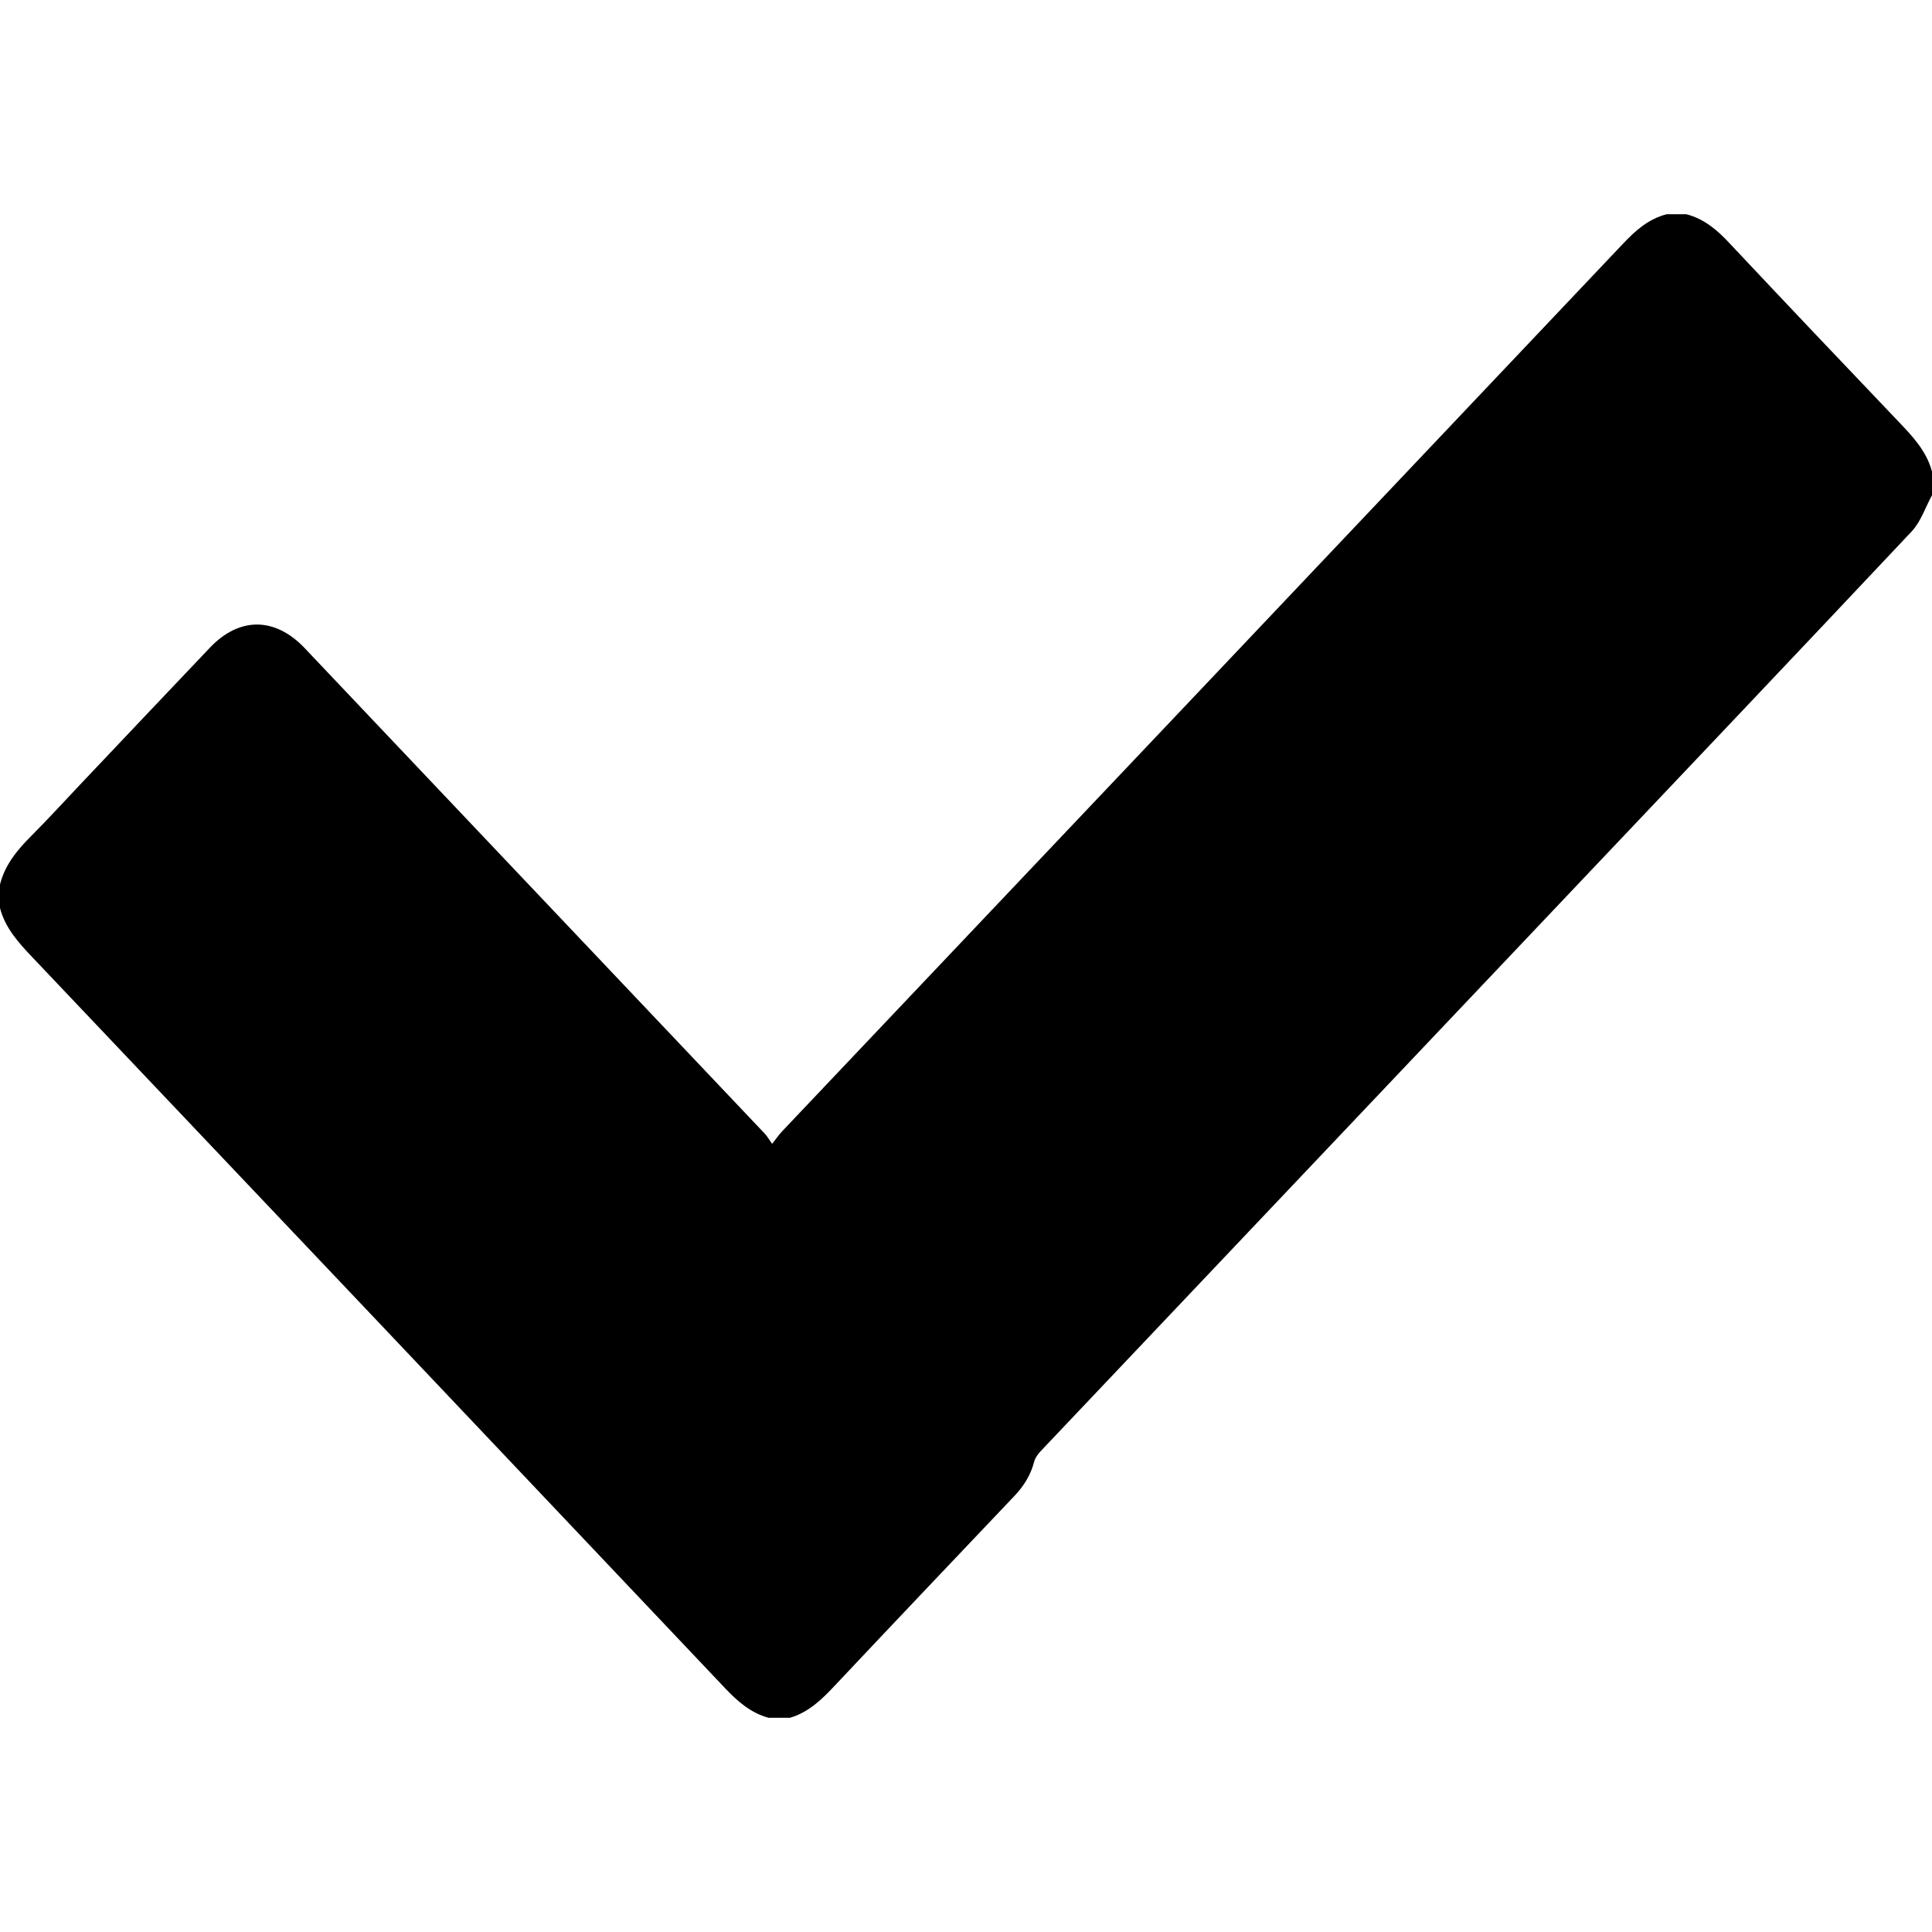 <svg xmlns="http://www.w3.org/2000/svg" width="64" height="64" viewBox="0 0 42.886 33.375"><path fill-rule="evenodd" clip-rule="evenodd" d="M42.886 5.715v.523c-.148.27-.247.585-.45.802-2.646 2.813-5.305 5.61-7.96 8.413l-11.372 12c-.063.067-.125.15-.147.234-.076.298-.23.544-.44.765-1.326 1.396-2.653 2.793-3.974 4.196-.29.31-.585.602-1.005.727h-.48c-.4-.11-.69-.368-.97-.664C10.968 27.3 5.844 21.896.718 16.493.41 16.168.115 15.845 0 15.4v-.523c.11-.438.385-.767.697-1.08.37-.37.722-.757 1.082-1.137.96-1.013 1.918-2.027 2.88-3.038.656-.69 1.445-.684 2.105.01l.135.143 10.08 10.637c.05.052.084.117.16.223.1-.125.157-.21.226-.282C23.586 13.79 29.806 7.226 36.022.66c.28-.297.57-.557.975-.66h.436c.395.102.685.35.958.643 1.243 1.324 2.493 2.64 3.746 3.954.316.33.628.66.75 1.118z"/></svg>